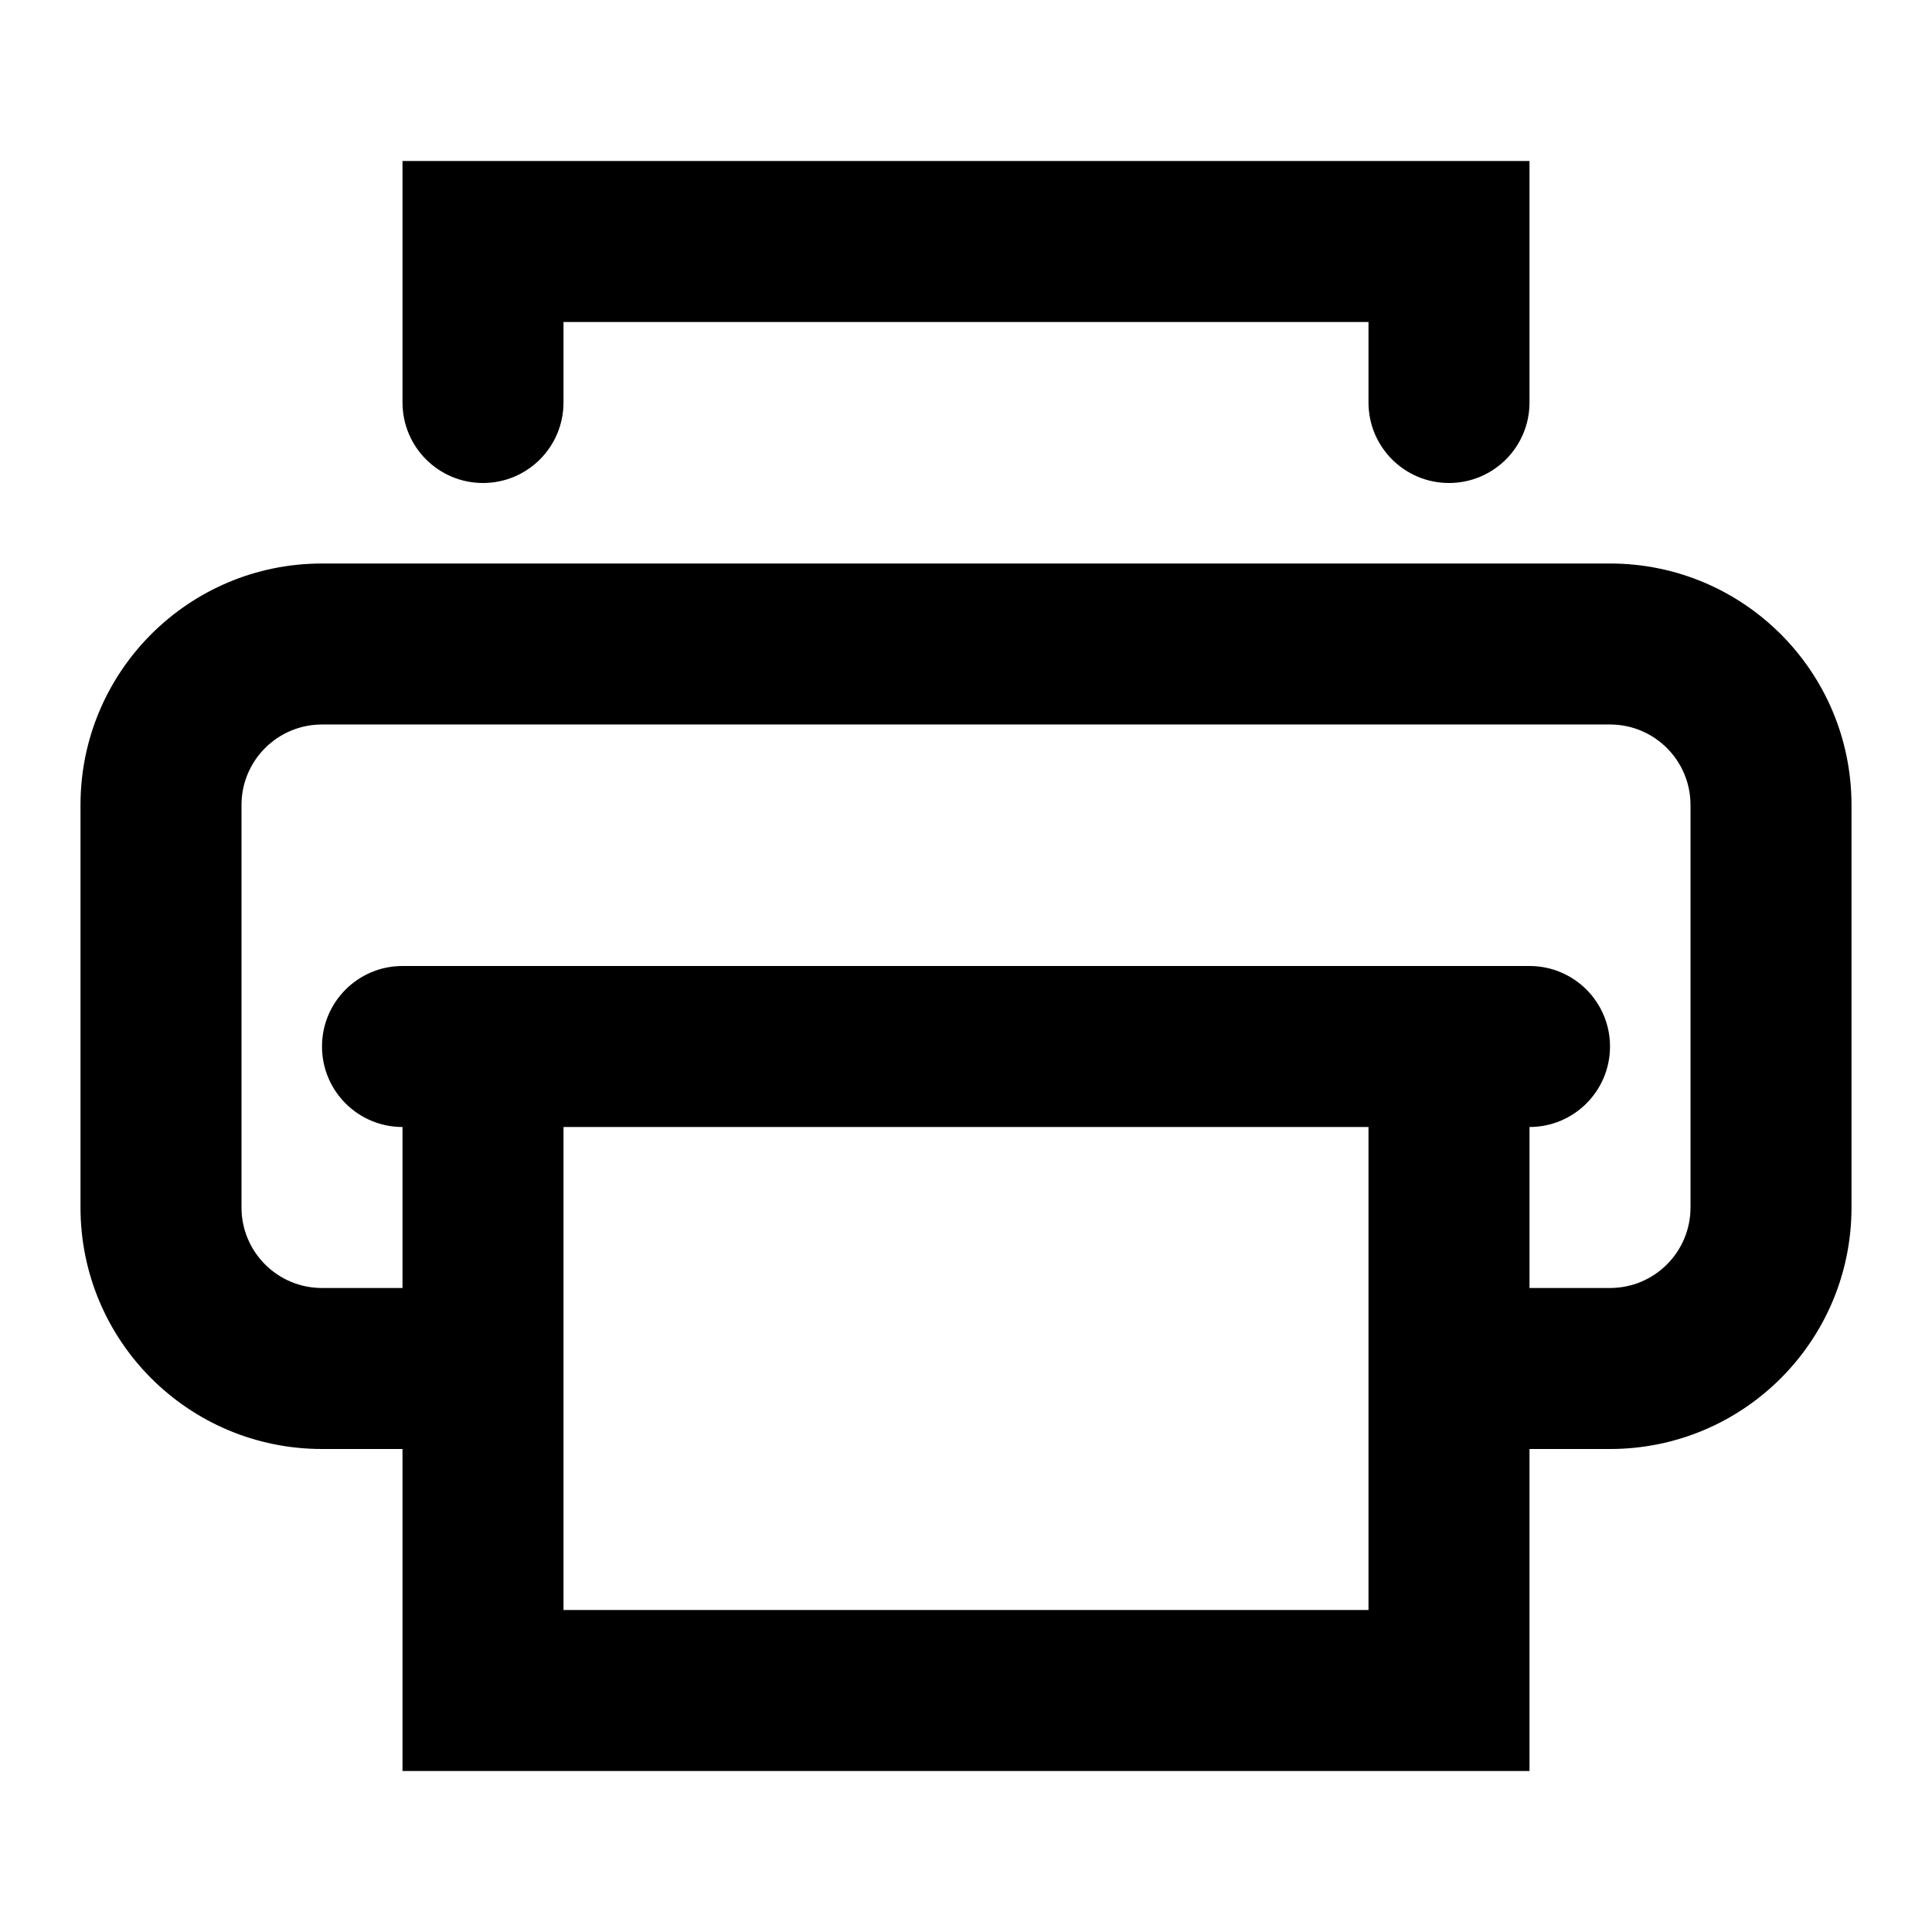 <?xml version="1.0"?><svg xmlns="http://www.w3.org/2000/svg" width="960" height="960" viewBox="0 0 960 960"><path d="m160 720h40v160h560v-160h40c66.3 0 120-53.7 120-120v-200c0-66.3-53.7-120-120-120h-640c-66.3 0-120 53.7-120 120v200c0 66.3 53.7 120 120 120z m520 80h-400v-240h400v240z m-560-400c0-22.1 17.9-40 40-40h640c22.1 0 40 17.9 40 40v200c0 22.1-17.9 40-40 40h-40v-80c22.1 0 40-17.9 40-40s-17.9-40-40-40h-560c-22.1 0-40 17.9-40 40s17.9 40 40 40v80h-40c-22.1 0-40-17.9-40-40v-200z m120-160c-22.1 0-40-17.9-40-40v-120h560v120c0 22.1-17.9 40-40 40s-40-17.9-40-40v-40h-400v40c0 22.1-17.9 40-40 40z"></path></svg>